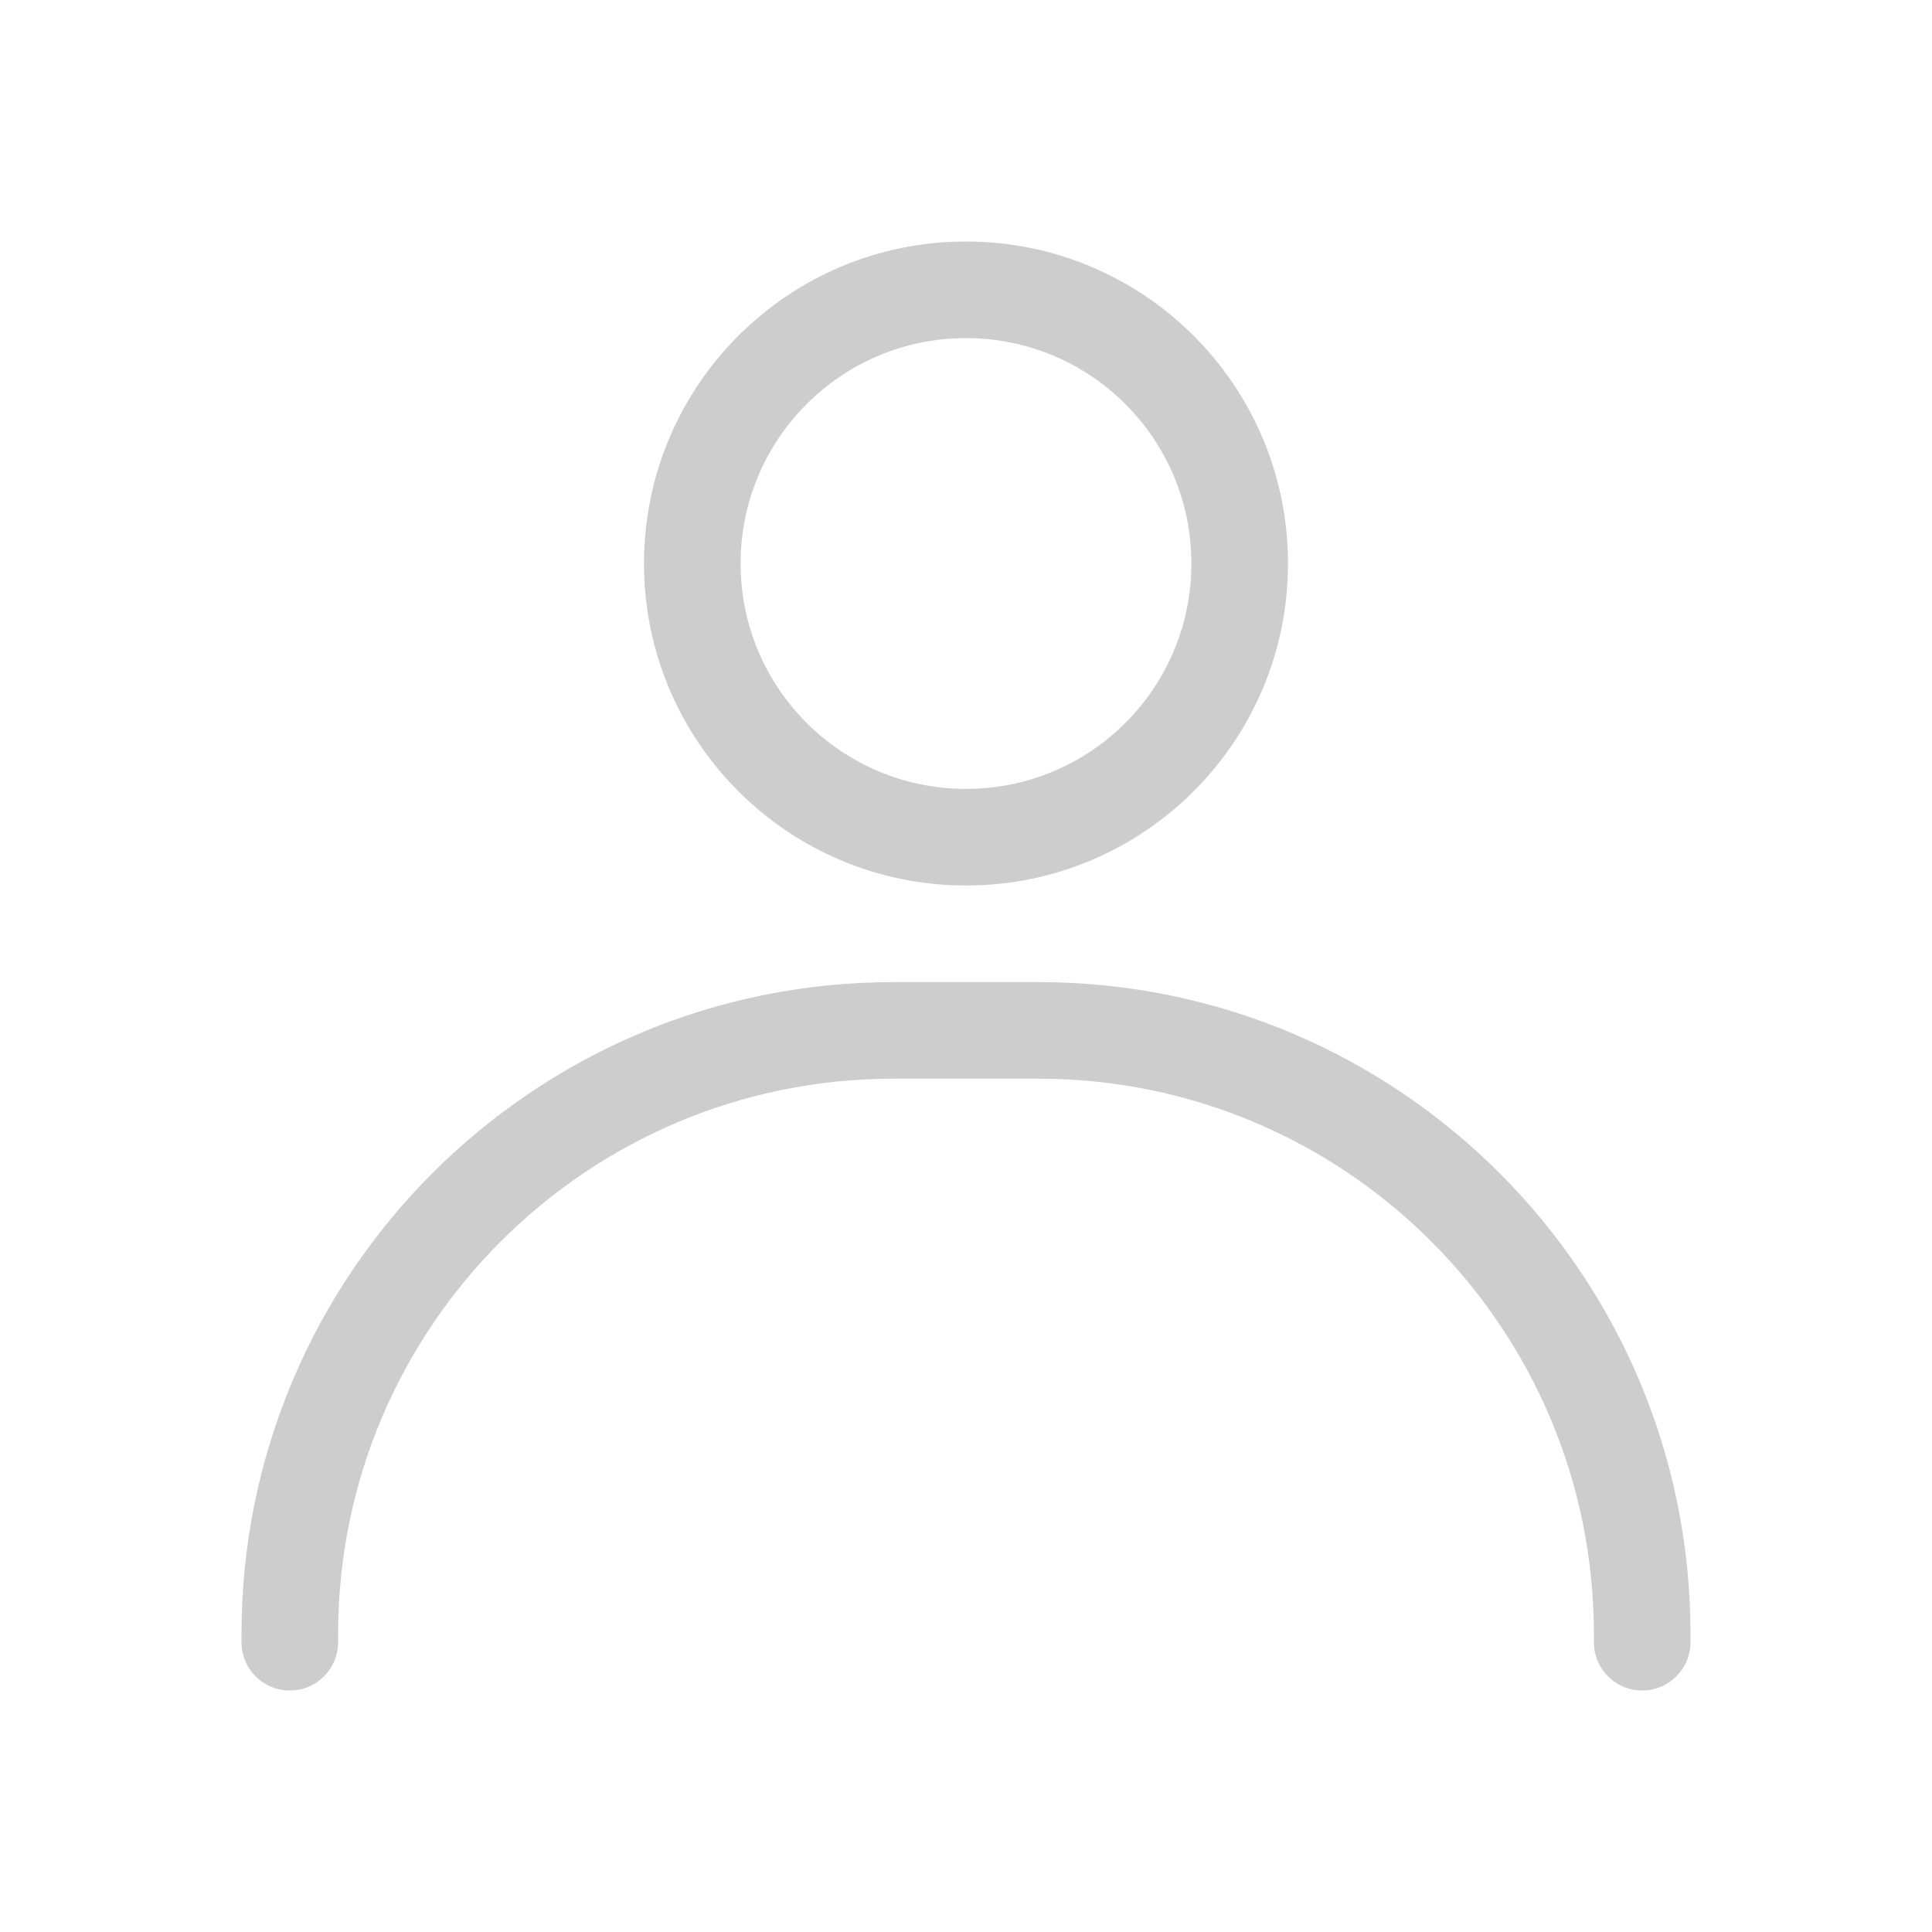 <svg width="18" height="18" viewBox="0 0 18 18" fill="none" xmlns="http://www.w3.org/2000/svg">
<path fill-rule="evenodd" clip-rule="evenodd" d="M9 7.35C10.16 7.35 11.1 6.41 11.1 5.25C11.1 4.09 10.16 3.15 9 3.15C7.84 3.15 6.9 4.09 6.9 5.25C6.9 6.41 7.84 7.35 9 7.35ZM9 8.25C10.657 8.25 12 6.907 12 5.25C12 3.593 10.657 2.25 9 2.25C7.343 2.25 6 3.593 6 5.25C6 6.907 7.343 8.25 9 8.25Z" fill="#CDCDCD"/>
<path fill-rule="evenodd" clip-rule="evenodd" d="M2.25 15.225C2.25 11.87 4.97 9.15 8.325 9.15H9.675C13.03 9.15 15.75 11.87 15.75 15.225V15.3C15.75 15.549 15.549 15.75 15.3 15.75C15.052 15.75 14.85 15.549 14.85 15.3V15.225C14.85 12.367 12.533 10.05 9.675 10.05H8.325C5.467 10.05 3.15 12.367 3.15 15.225V15.3C3.15 15.549 2.949 15.75 2.7 15.75C2.451 15.75 2.25 15.549 2.25 15.3V15.225Z" fill="#CDCDCD"/>
</svg>
